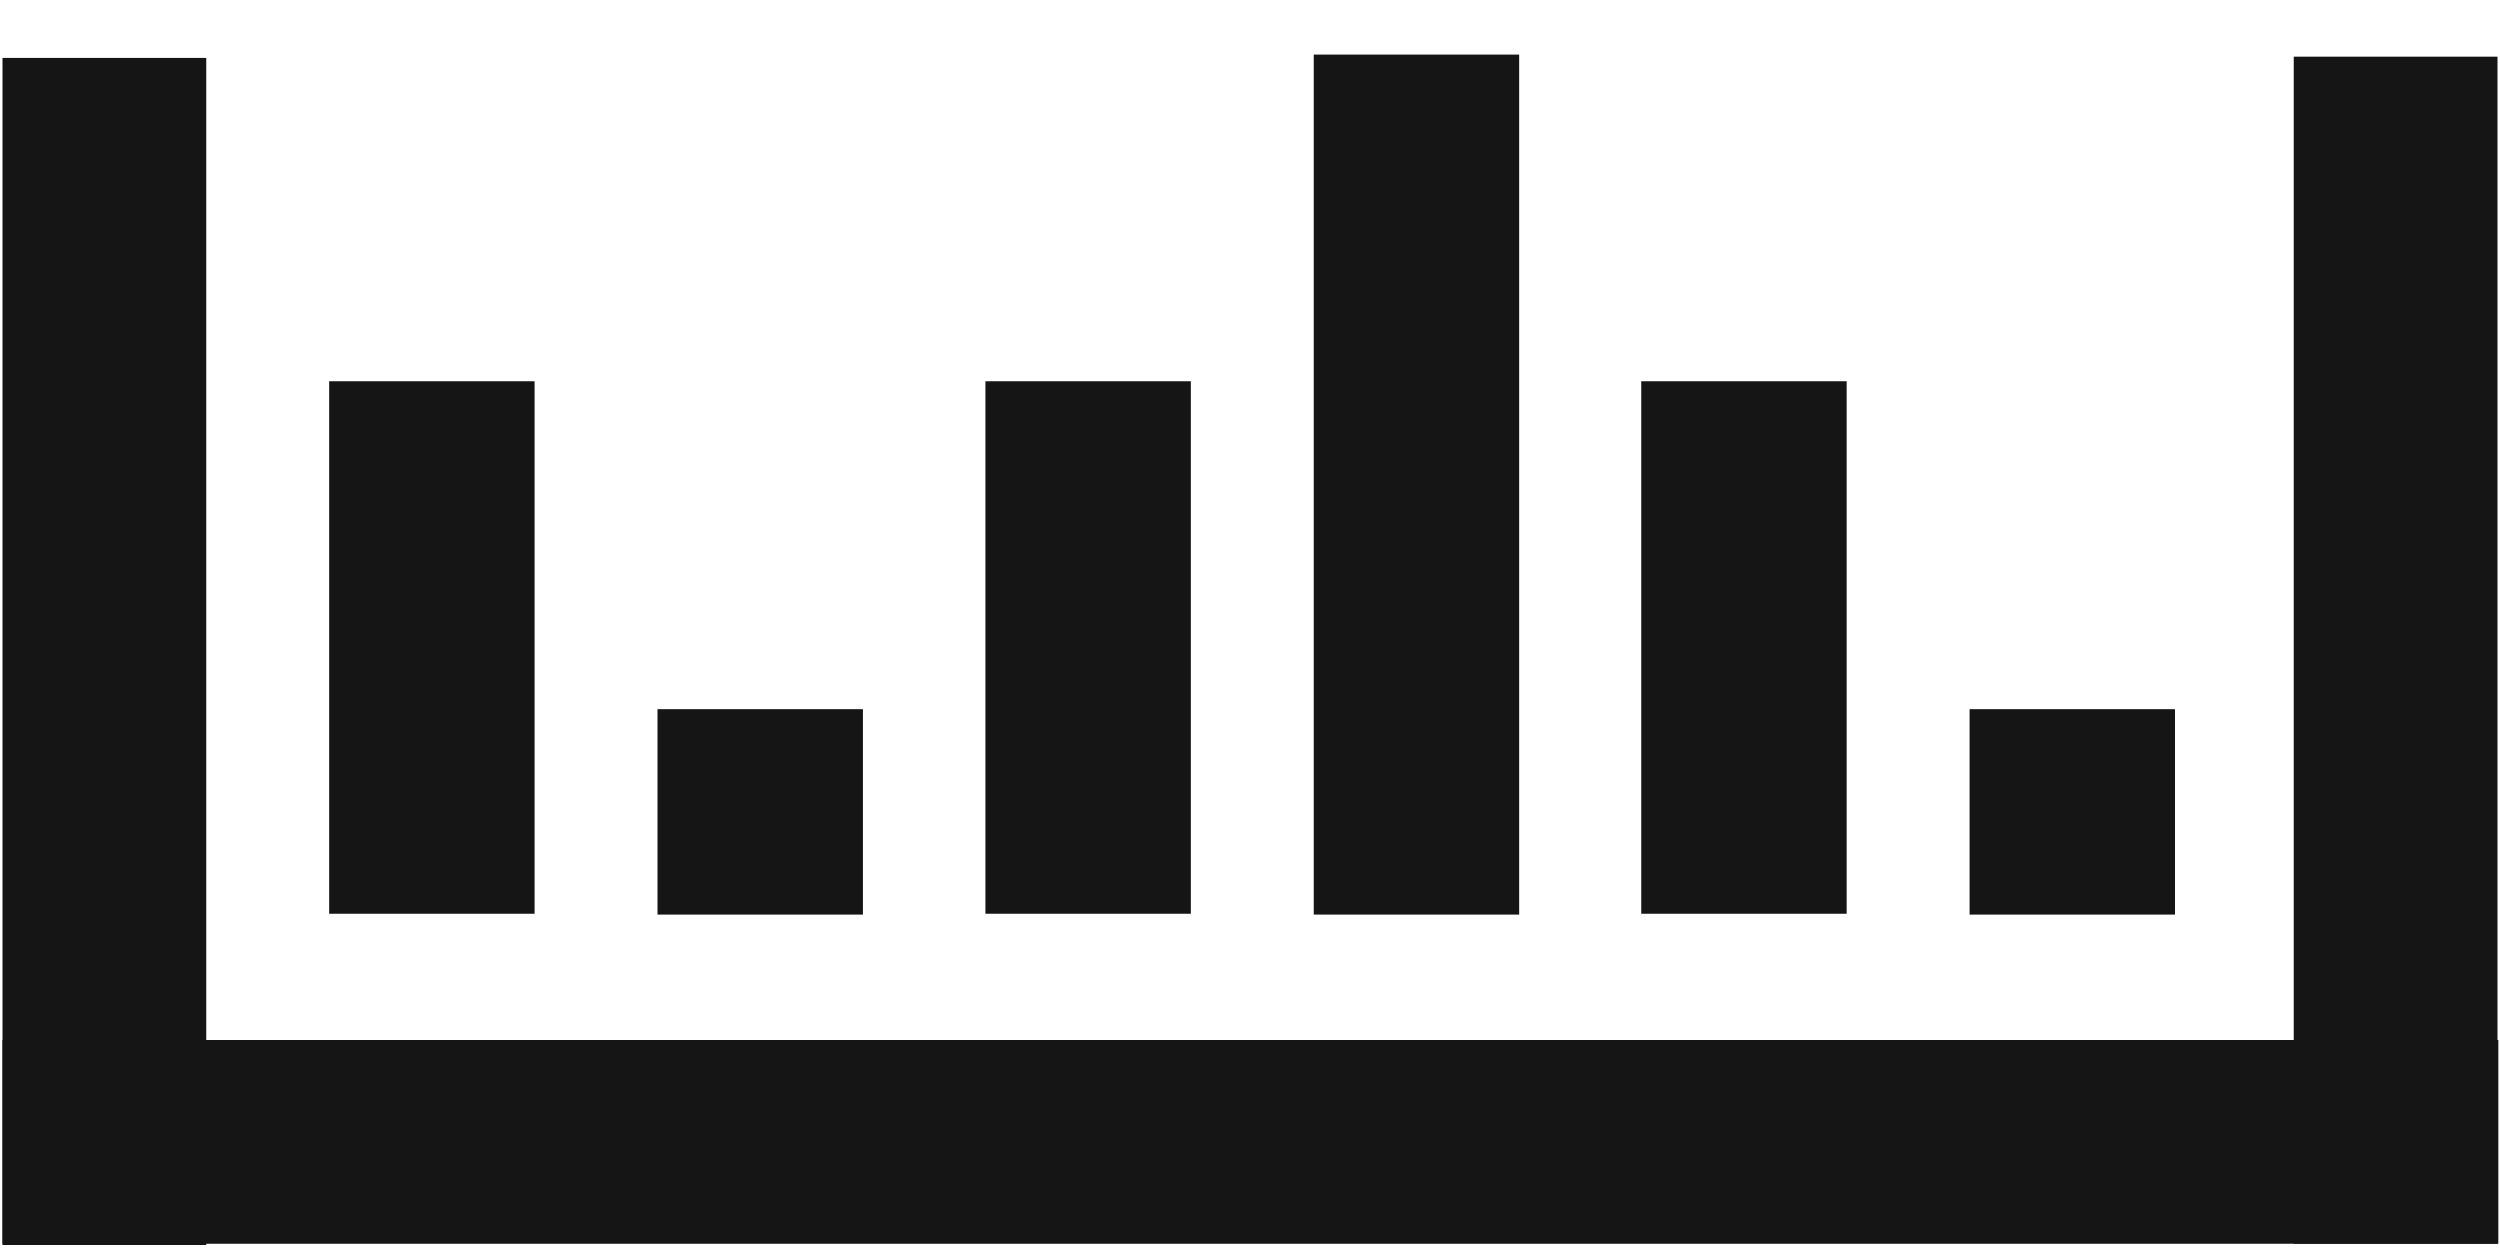 <?xml version="1.0" encoding="UTF-8"?>
<svg xmlns="http://www.w3.org/2000/svg" xmlns:xlink="http://www.w3.org/1999/xlink" version="1.1" id="Layer_1" x="0px" y="0px" width="600px" height="300px" viewBox="0 0 600 300" style="enable-background:new 0 0 600 300;" xml:space="preserve">
<g id="Bg">
</g>
<g id="Contenido">
	<g>
		<g>
			<g>
				<rect x="0.6" y="249.6" style="fill:#151515;" width="599" height="48.9"></rect>
				<rect x="550.5" y="13.6" style="fill:#151515;" width="48.9" height="284.9"></rect>
				<rect x="0.6" y="13.9" style="fill:#151515;" width="48.9" height="284.9"></rect>
			</g>
		</g>
		<g>
			<rect x="79" y="91.5" style="fill:#151515;" width="49.3" height="127.8"></rect>
			<rect x="236.5" y="91.5" style="fill:#151515;" width="49.3" height="127.8"></rect>
			<rect x="393.9" y="91.5" style="fill:#151515;" width="49.3" height="127.8"></rect>
			<rect x="157.8" y="170.2" style="fill:#151515;" width="49.3" height="49.3"></rect>
			<rect x="472.7" y="170.2" style="fill:#151515;" width="49.3" height="49.3"></rect>
			<rect x="315.3" y="13.1" style="fill:#151515;" width="49.3" height="206.4"></rect>
		</g>
	</g>
</g>
<g id="HEADER">
</g>
</svg>
